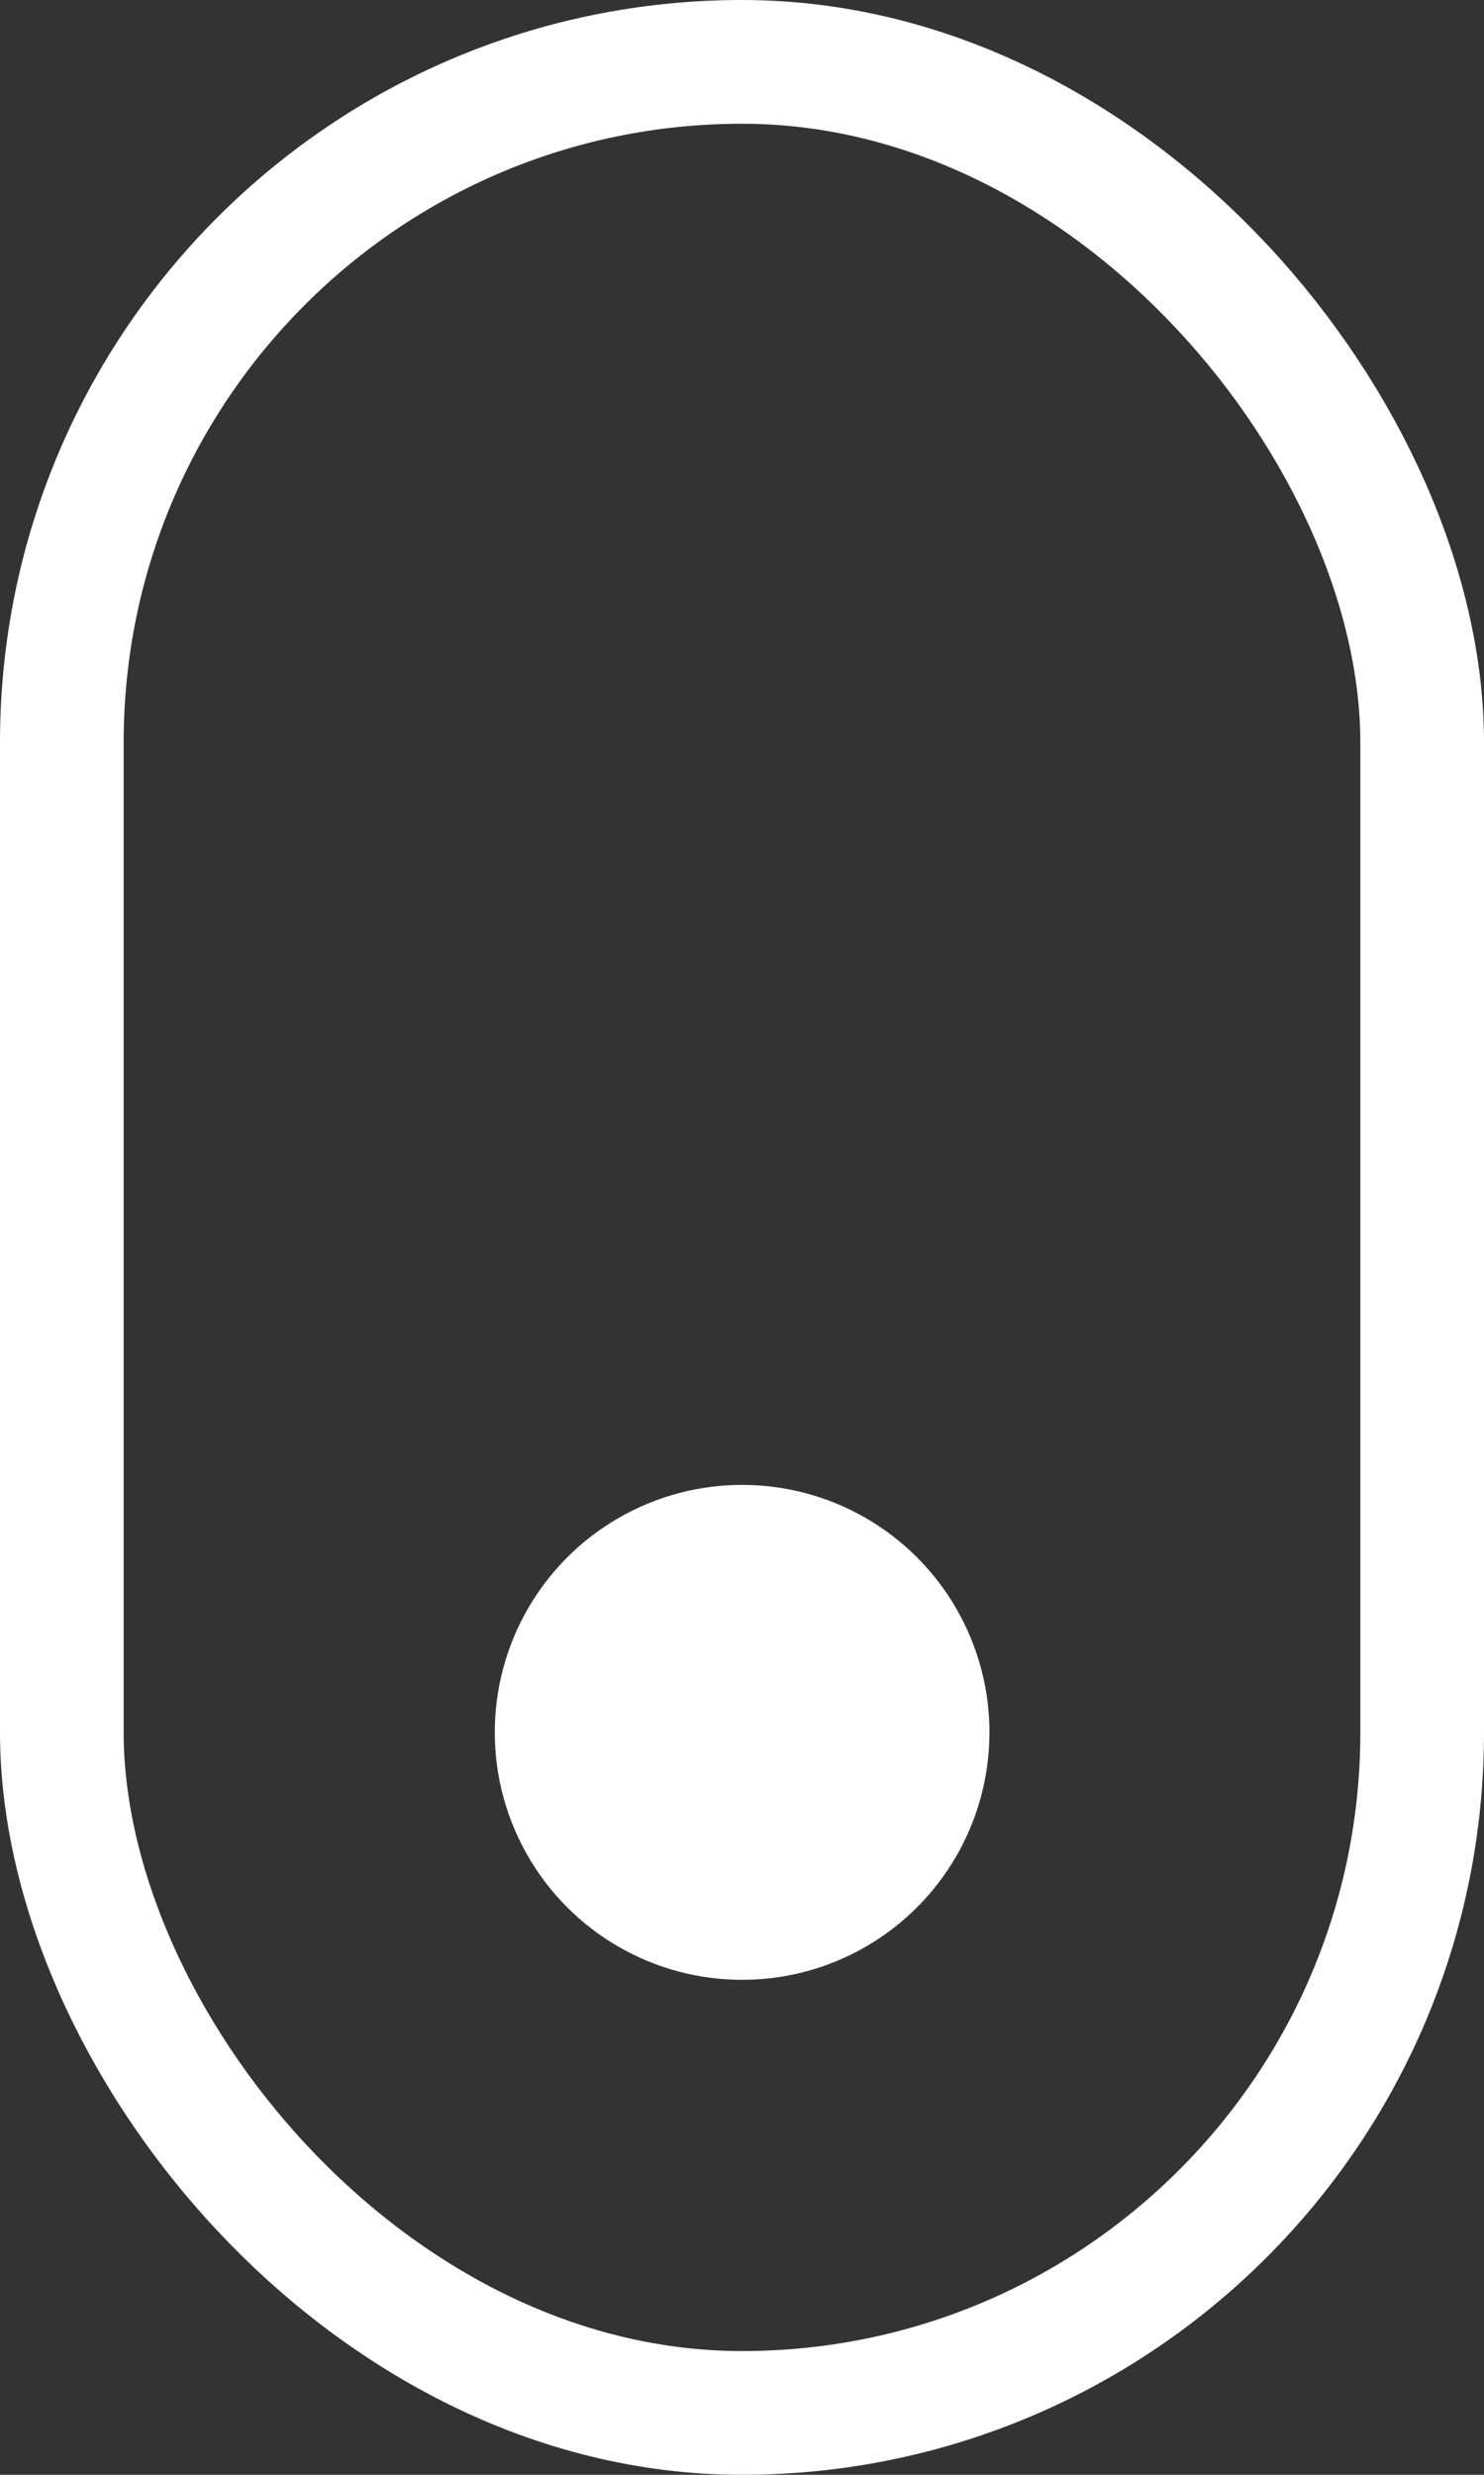 <svg width="12" height="20" viewBox="0 0 12 20" fill="none" xmlns="http://www.w3.org/2000/svg">
<rect x="0" y="0" width="12" height="20" fill="#333333" stroke="none"/>
<rect x="0.5" y="0.5" width="11" height="19" rx="5.5" stroke="white"/>
<circle cx="6.001" cy="14" r="2" fill="white"/>
</svg>
